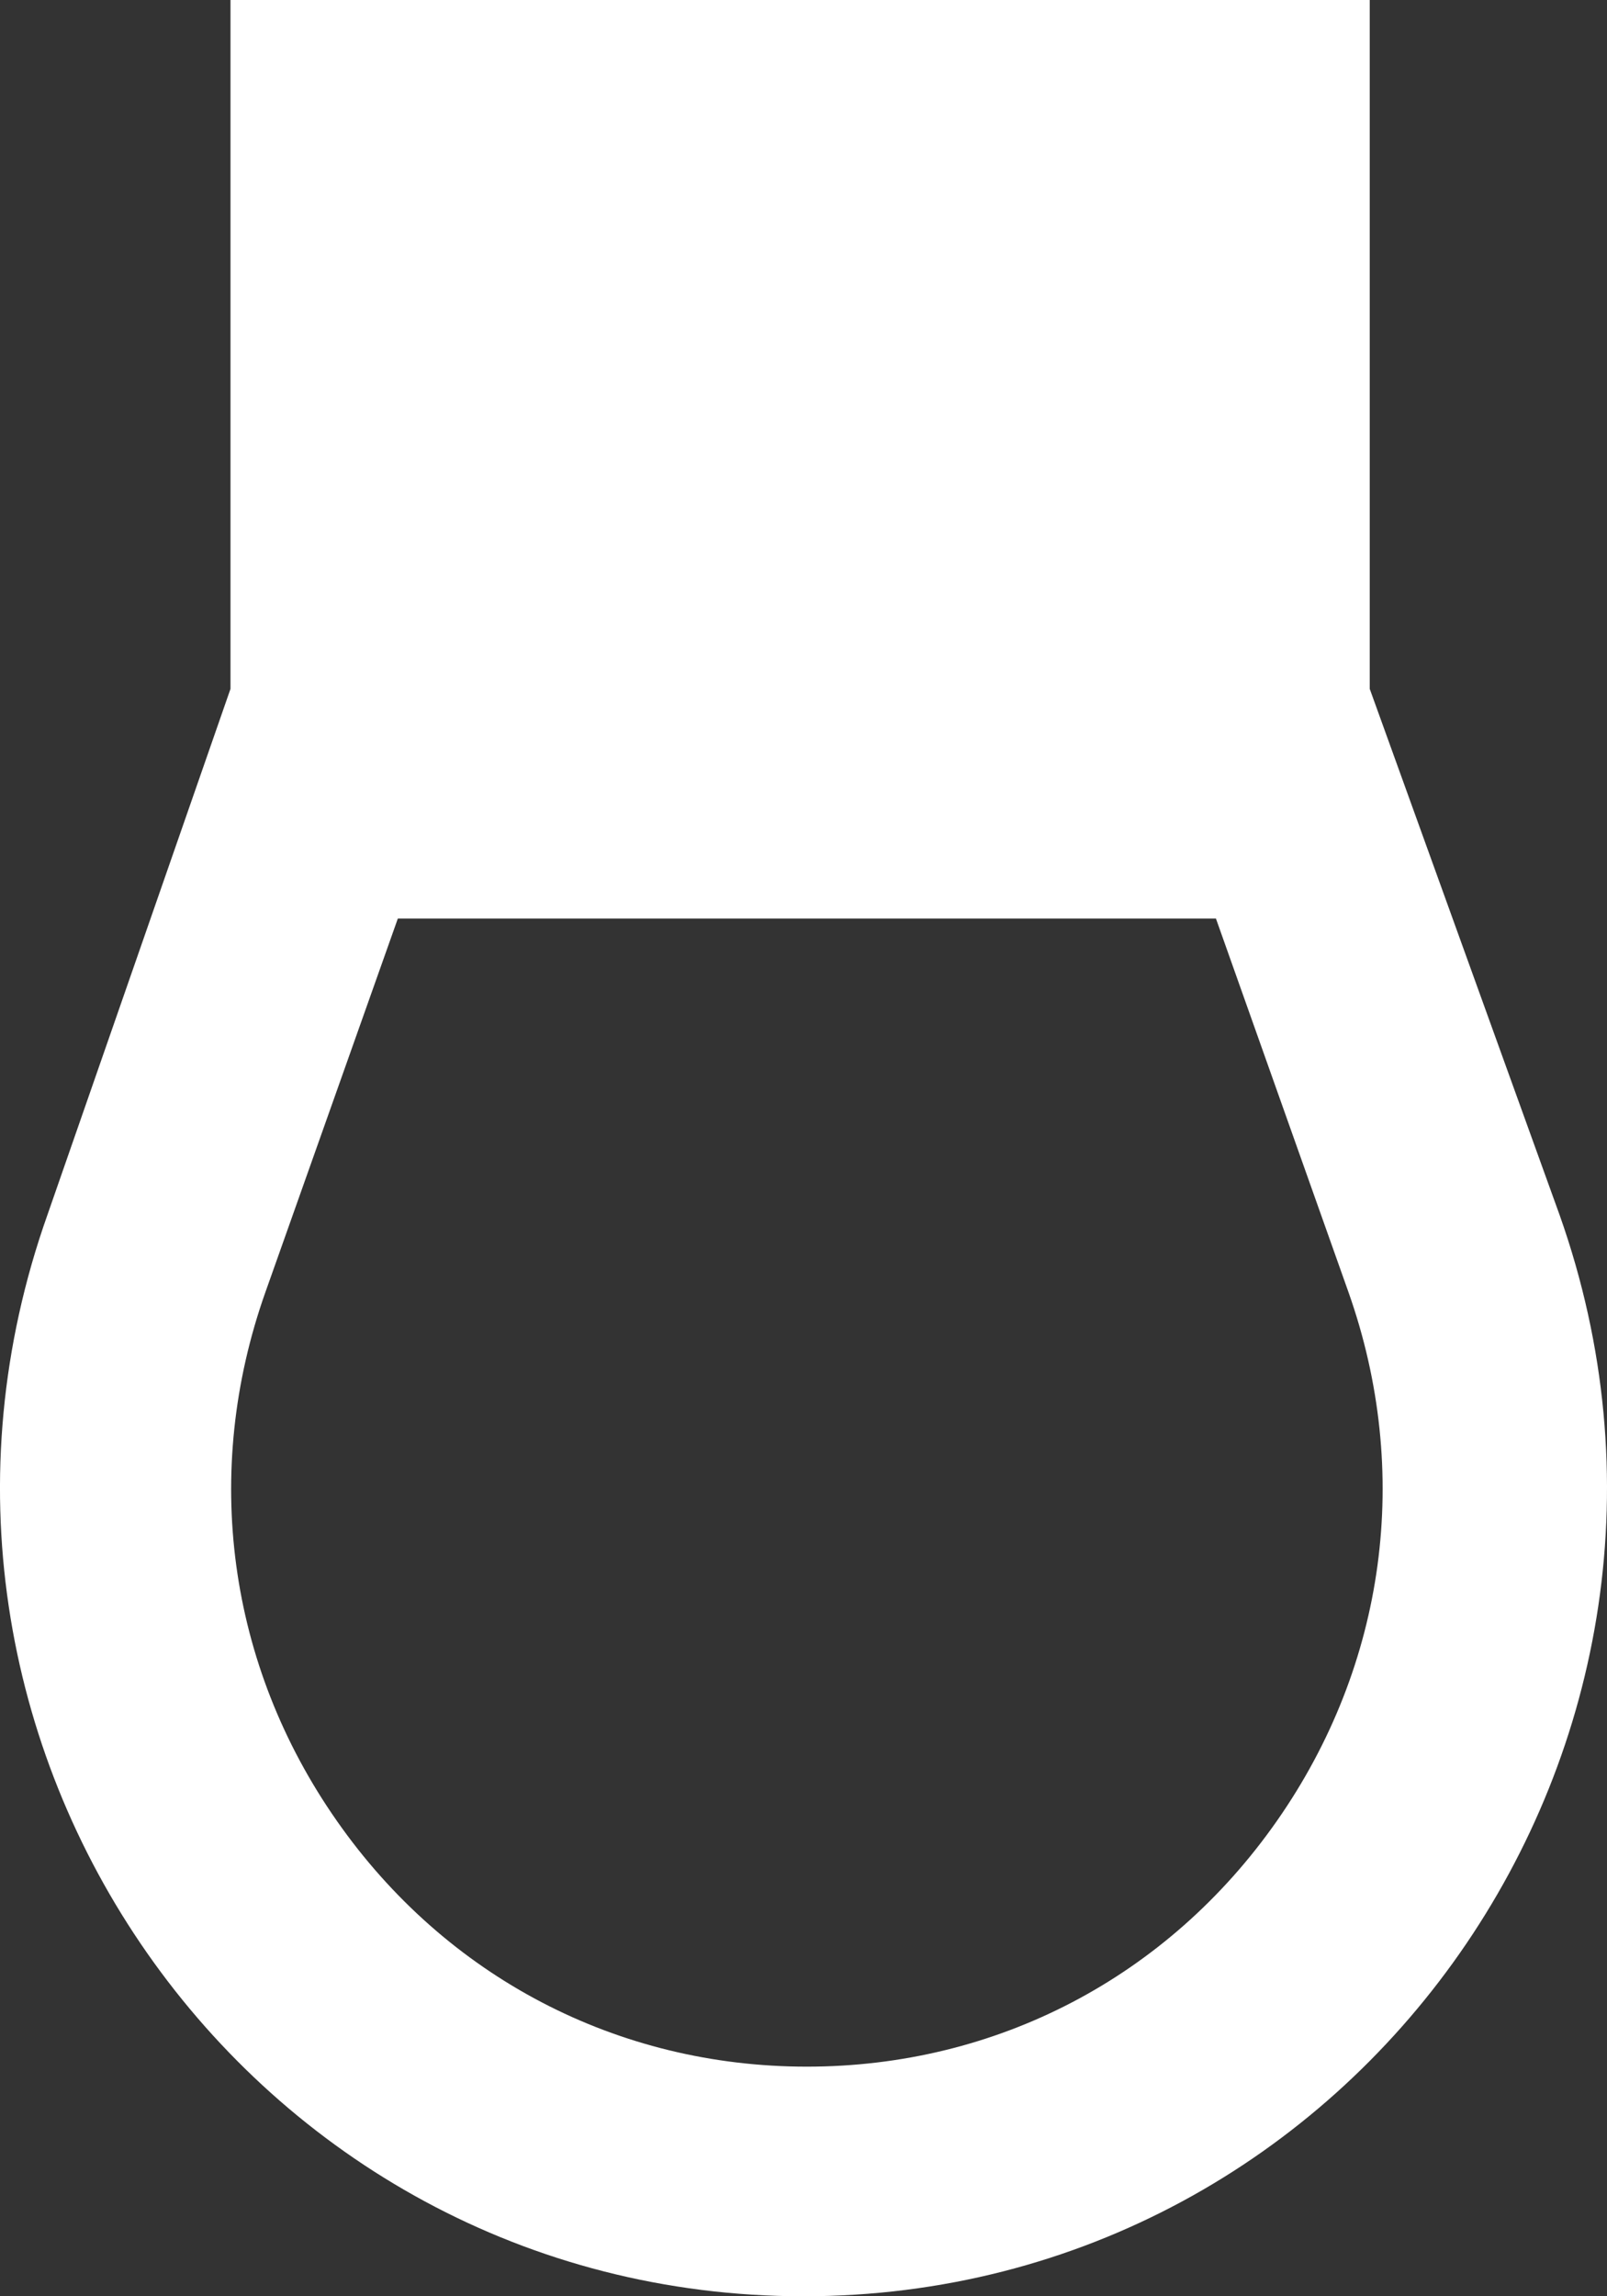 <?xml version="1.0" encoding="UTF-8" standalone="no"?>
<svg width="14px" height="20px" viewBox="0 0 14 20" version="1.1" xmlns="http://www.w3.org/2000/svg" xmlns:xlink="http://www.w3.org/1999/xlink">
    <rect x="0" y="0" width="14" height="20" fill="#333333" stroke="none"/>
    <g id="light" transform="translate(-143, -5199)">
        <g id="icons" transform="translate(56, 160)">
            <path fill="#ffffff" d="M98.124,5054.86 C97.173,5056.22 95.681,5057 94.029,5057 C92.379,5057 90.886,5056.22 89.935,5054.86 C88.983,5053.5 88.757,5051.822 89.312,5050.255 L90.466,5047 L97.593,5047 L98.748,5050.255 C99.302,5051.822 99.075,5053.5 98.124,5054.86 L98.124,5054.86 Z M90.993,5045 L96.948,5045 L96.948,5041 L90.993,5041 L90.993,5045 Z M100.587,5049.582 L98.933,5045 L98.933,5039 L89.008,5039 L89.008,5045 L87.413,5049.582 C85.787,5054.172 89.163,5059 94,5059 C98.837,5059 102.213,5054.172 100.587,5049.582 L100.587,5049.582 Z"></path>
        </g>
    </g>
</svg>